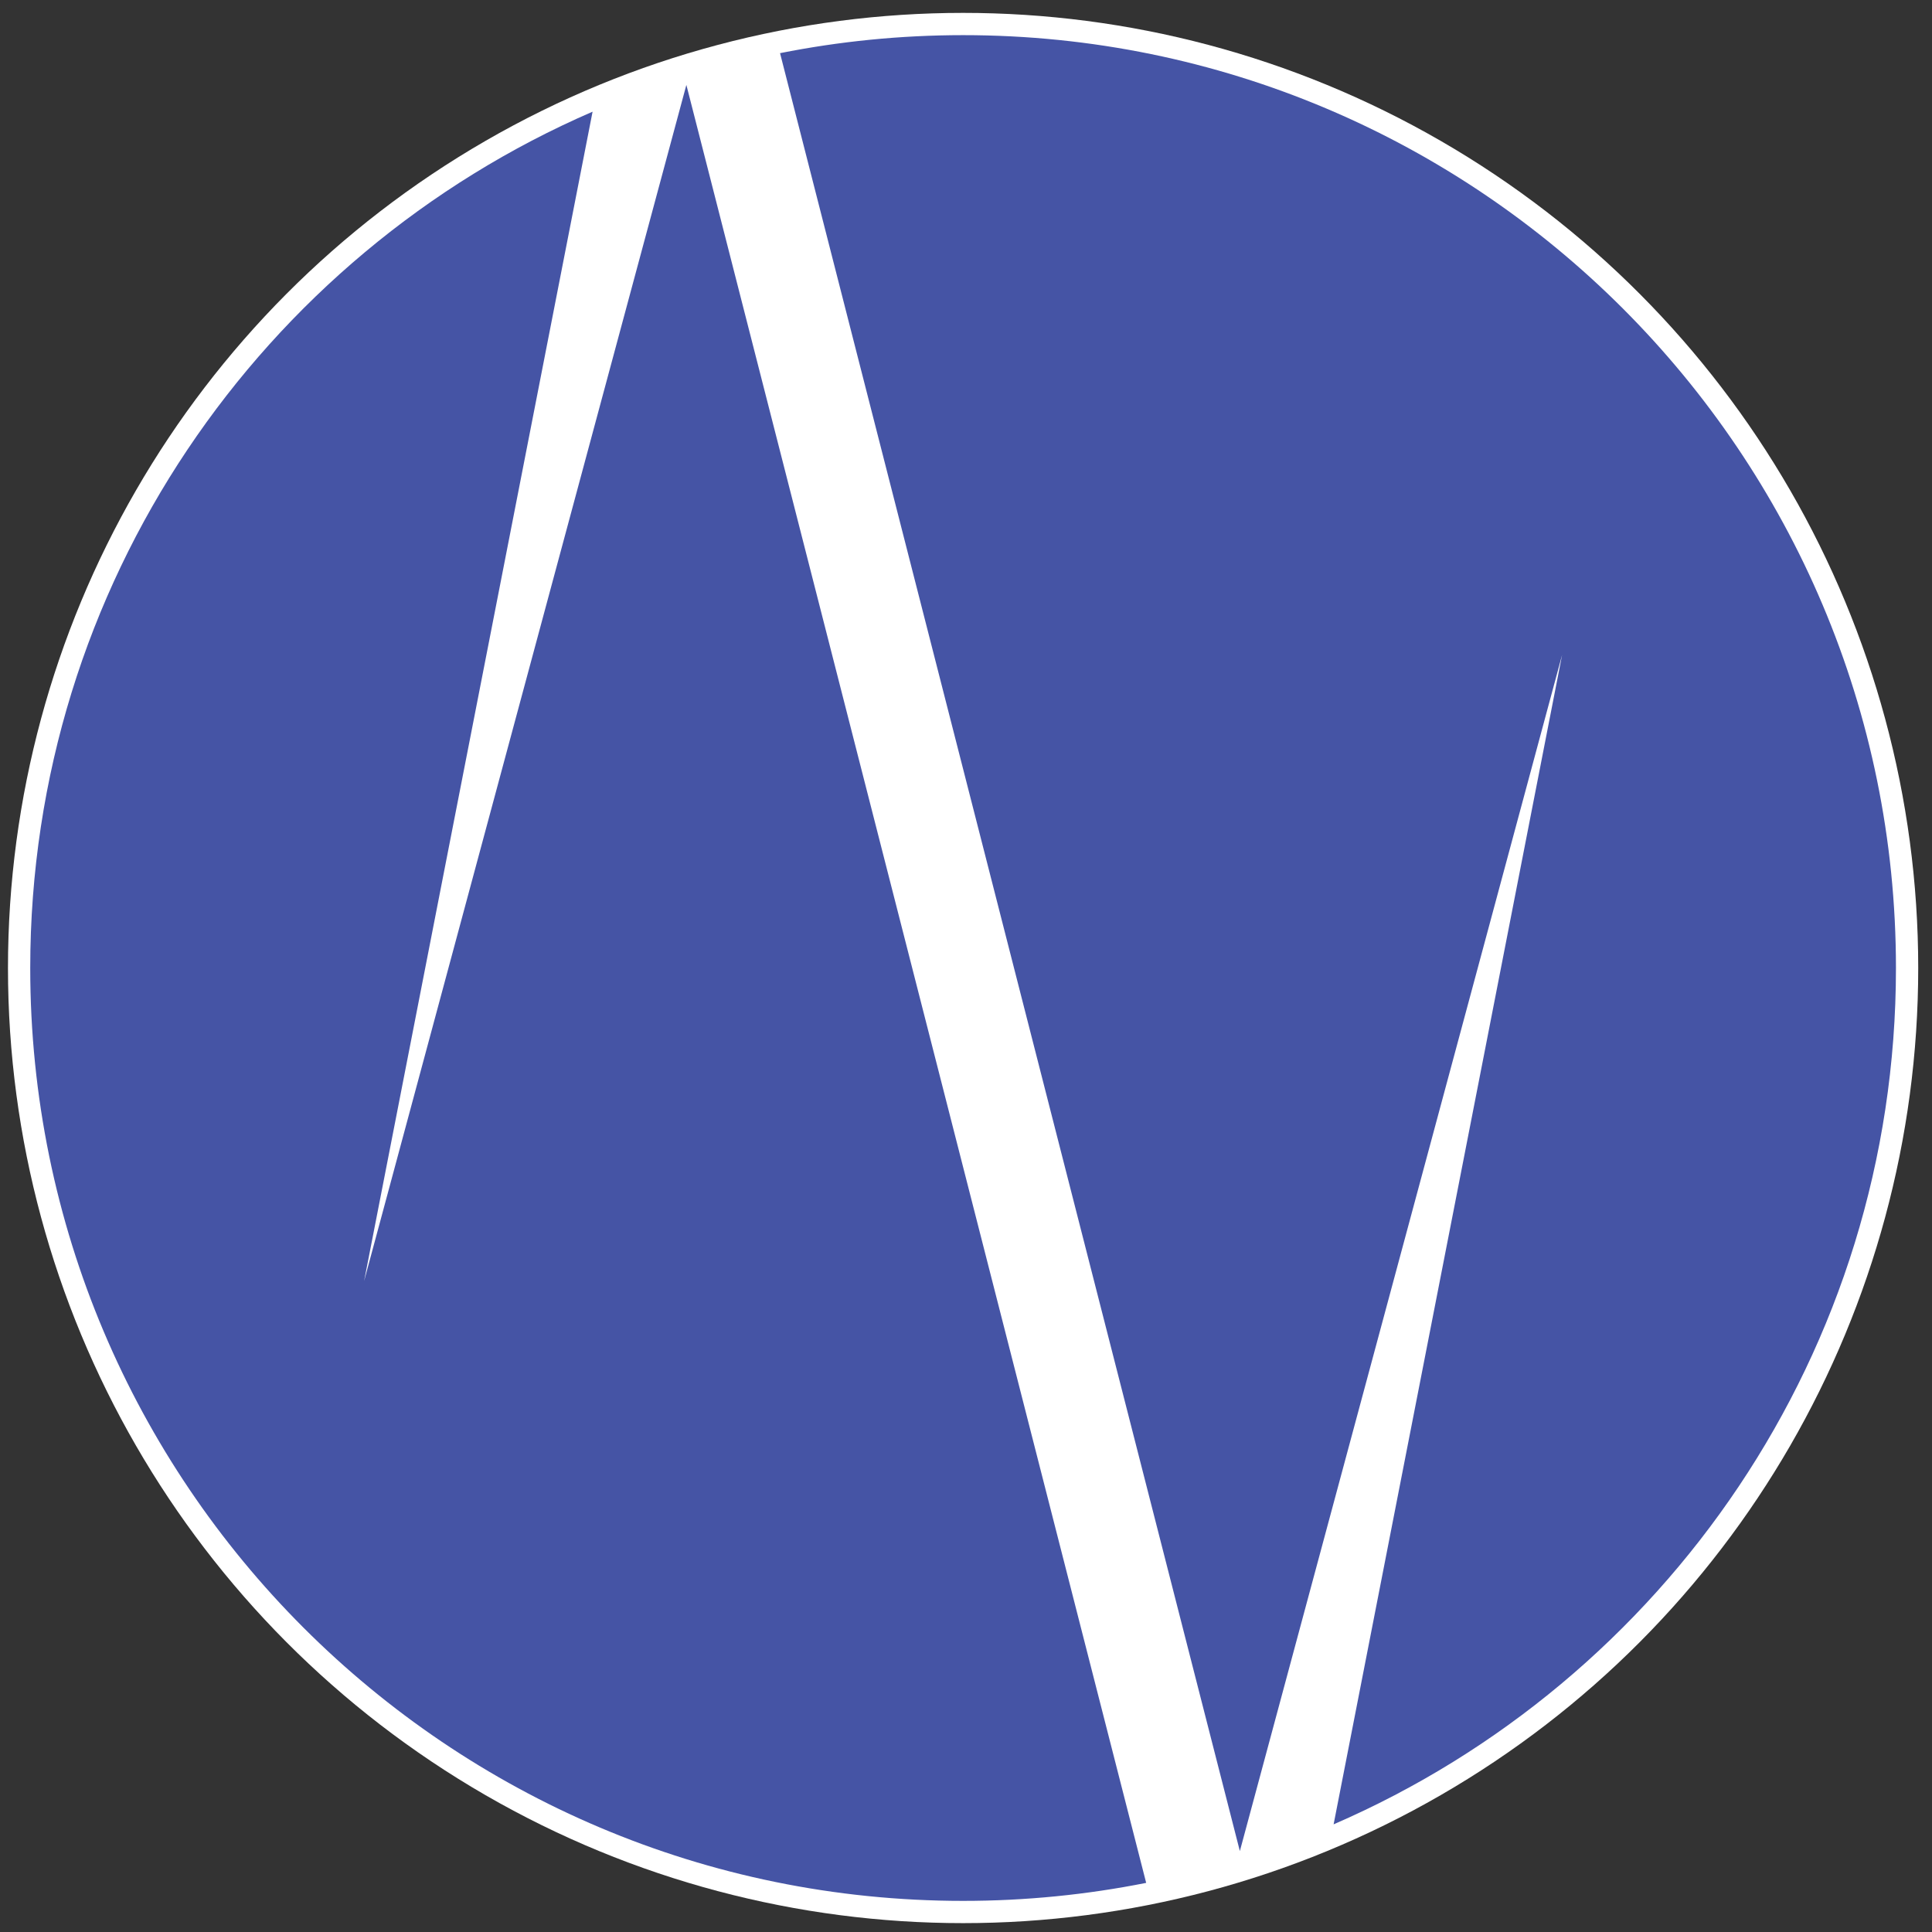 <?xml version="1.0" encoding="utf-8"?>
<!-- Generator: Adobe Illustrator 16.0.0, SVG Export Plug-In . SVG Version: 6.00 Build 0)  -->
<!DOCTYPE svg PUBLIC "-//W3C//DTD SVG 1.1//EN" "http://www.w3.org/Graphics/SVG/1.1/DTD/svg11.dtd">
<svg version="1.1" id="Layer_1" xmlns="http://www.w3.org/2000/svg" xmlns:xlink="http://www.w3.org/1999/xlink" x="0px" y="0px"
	 width="283.464px" height="283.464px" viewBox="0 0 283.464 283.464" enable-background="new 0 0 283.464 283.464"
	 xml:space="preserve">
<rect x="0" y="0" width="283.464" height="283.464" fill="#333333" stroke="none"/>
<circle fill="#FFFFFF" cx="141.306" cy="142.027" r="140.136"/>
<g>
	<path fill="#4554A5" d="M100.704,12.459L53.419,187.968c0,0,19.741-101.122,33.525-171.582
		C38.402,37.419,4.436,85.754,4.436,142.027c0,75.593,61.28,136.871,136.87,136.871c9.193,0,18.175-0.912,26.861-2.642
		C144.572,184.005,100.704,12.459,100.704,12.459z"/>
	<path fill="#4554A5" d="M141.306,5.157c-9.193,0-18.173,0.914-26.858,2.642c23.595,92.251,67.465,263.794,67.465,263.794
		l47.279-175.507c0,0-19.739,101.122-33.523,171.583c48.544-21.034,82.507-69.367,82.507-125.641
		C278.175,66.435,216.897,5.157,141.306,5.157z"/>
</g>
</svg>
